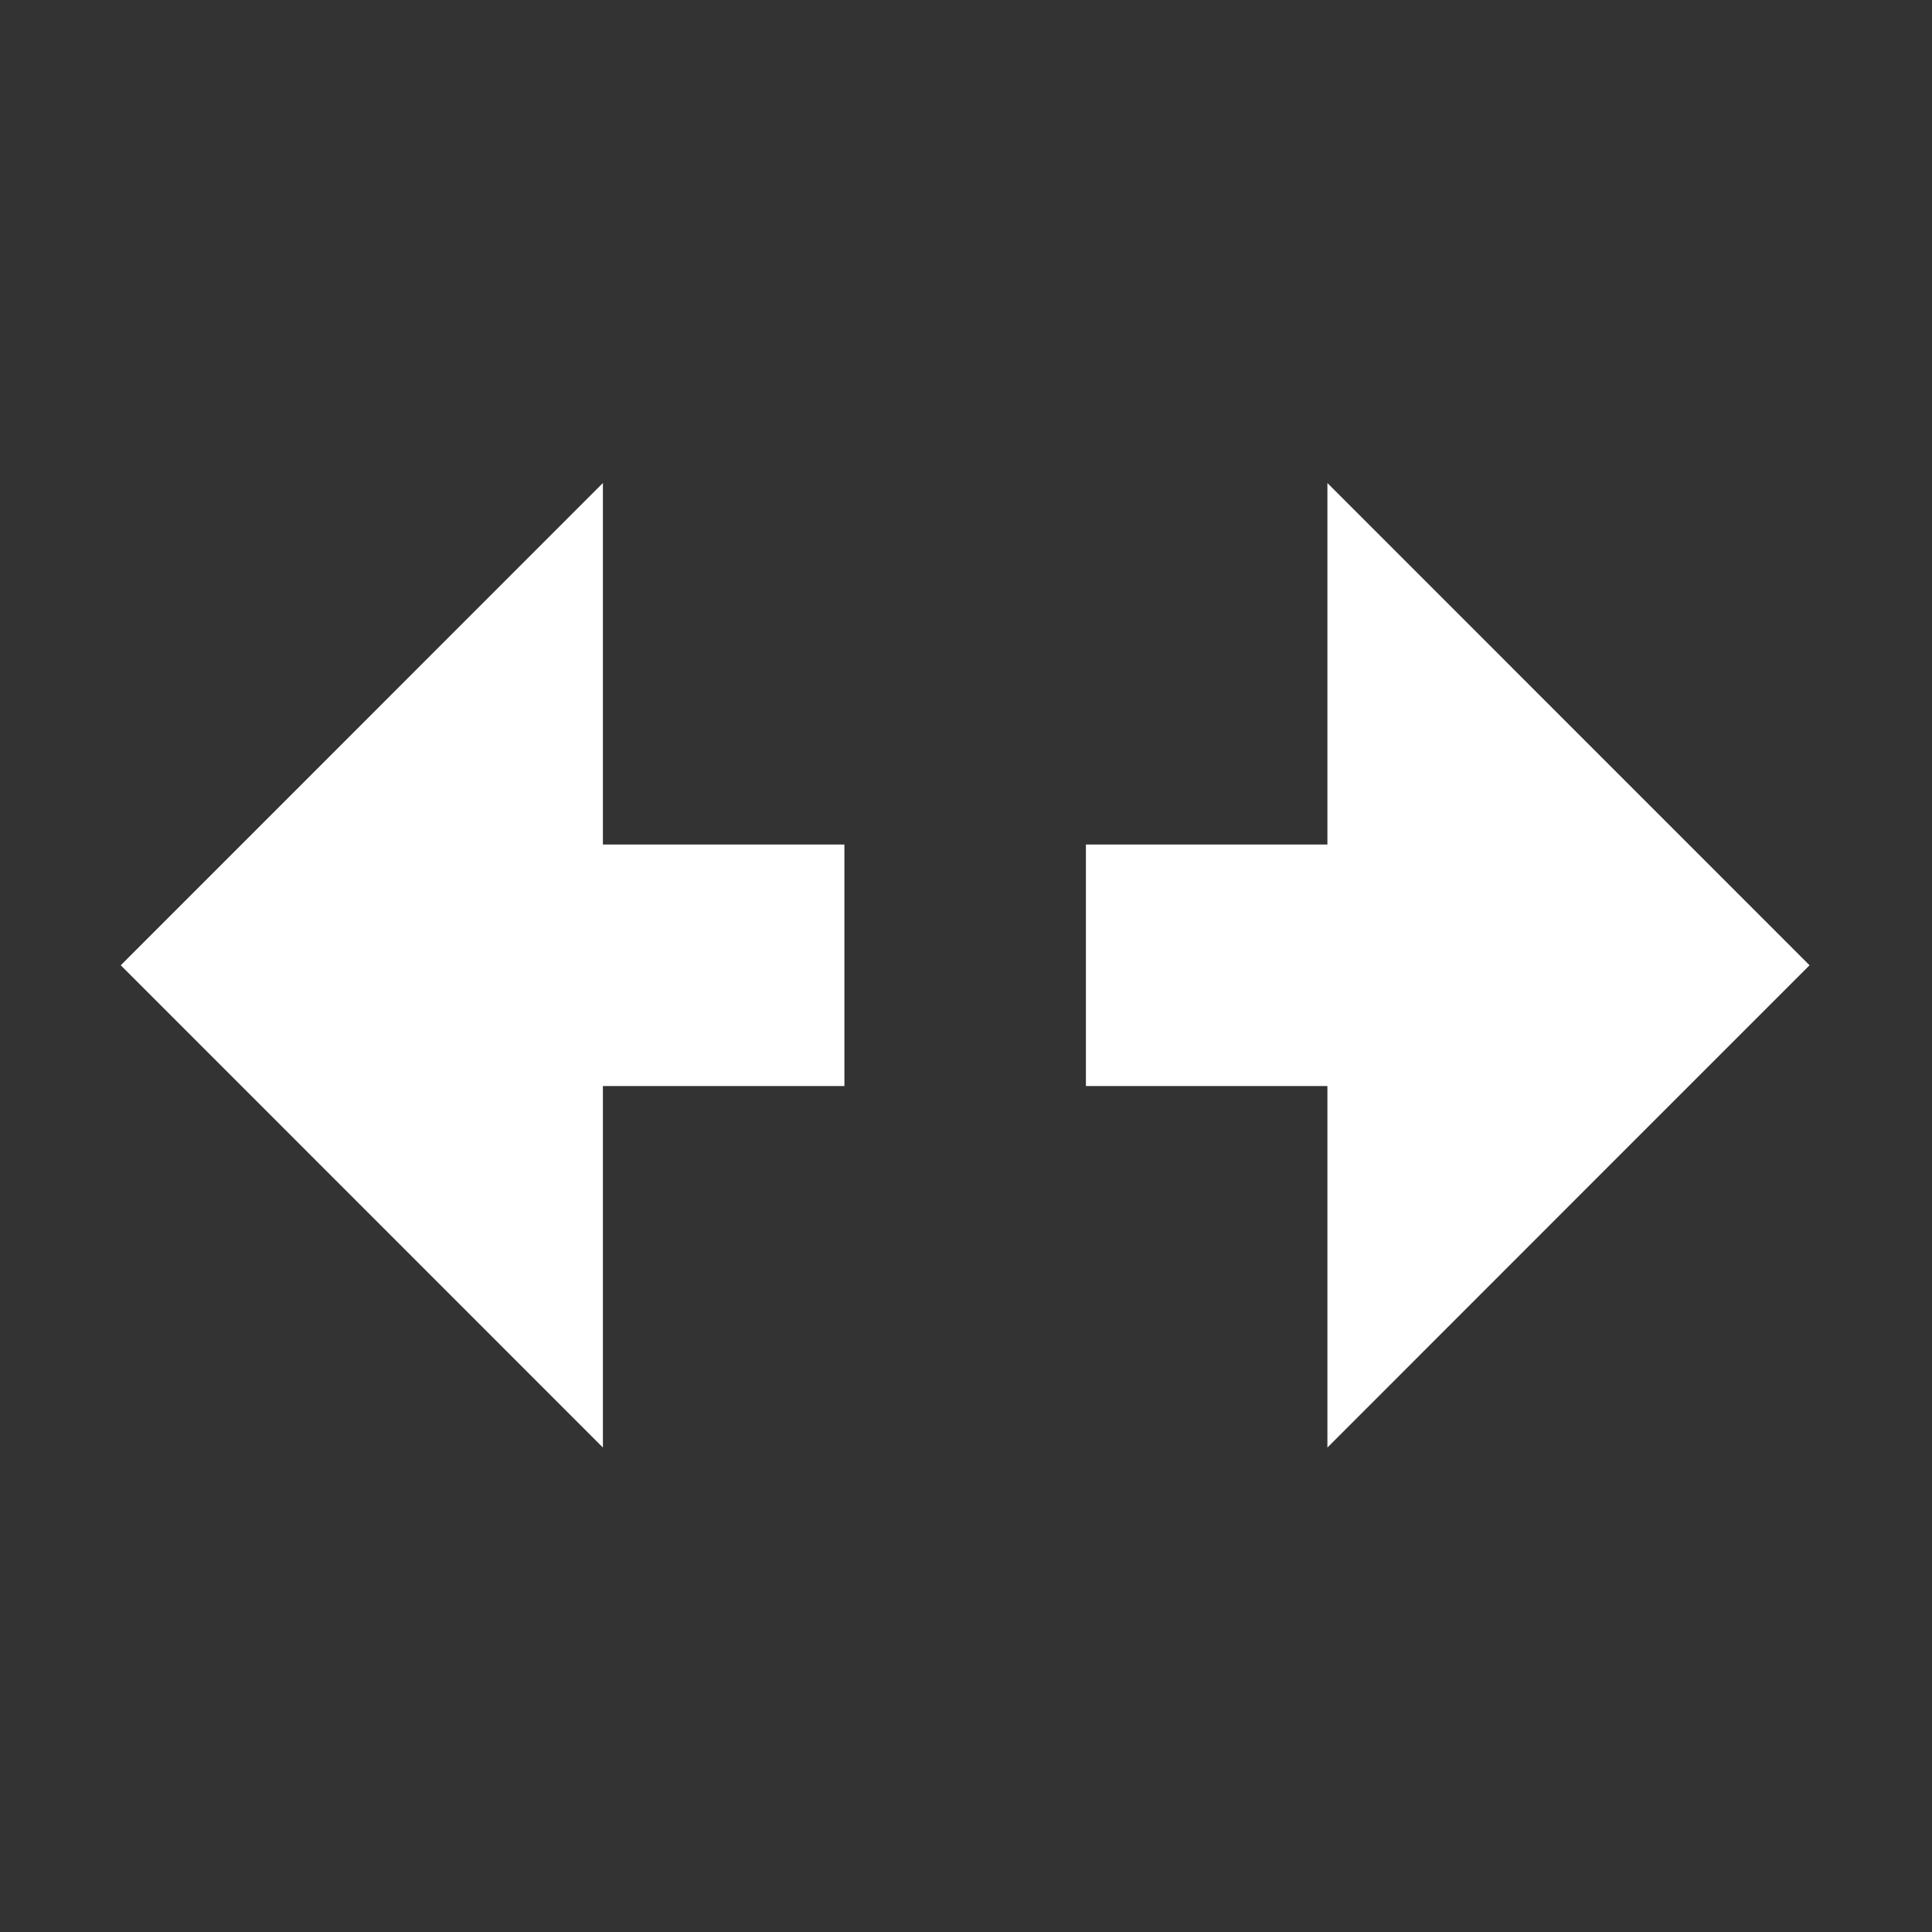 <svg width="16" height="16" viewBox="0 0 16 16" fill="none" xmlns="http://www.w3.org/2000/svg">
<rect x="0" y="0" width="16" height="16" fill="#333333" stroke="none"/>
<path fill-rule="evenodd" clip-rule="evenodd" d="M4.993 8.994L6.993 8.994L6.993 6.994L4.993 6.994L4.993 6.986L4.993 4L2.414 6.58L1 7.994L4.993 11.988L4.993 8.994ZM10.993 8.994L8.993 8.994L8.993 6.994L10.993 6.994L10.993 6.99L10.993 4L14.986 7.994L13.572 9.408L10.993 11.988L10.993 8.994Z" fill="white"/>
</svg>
